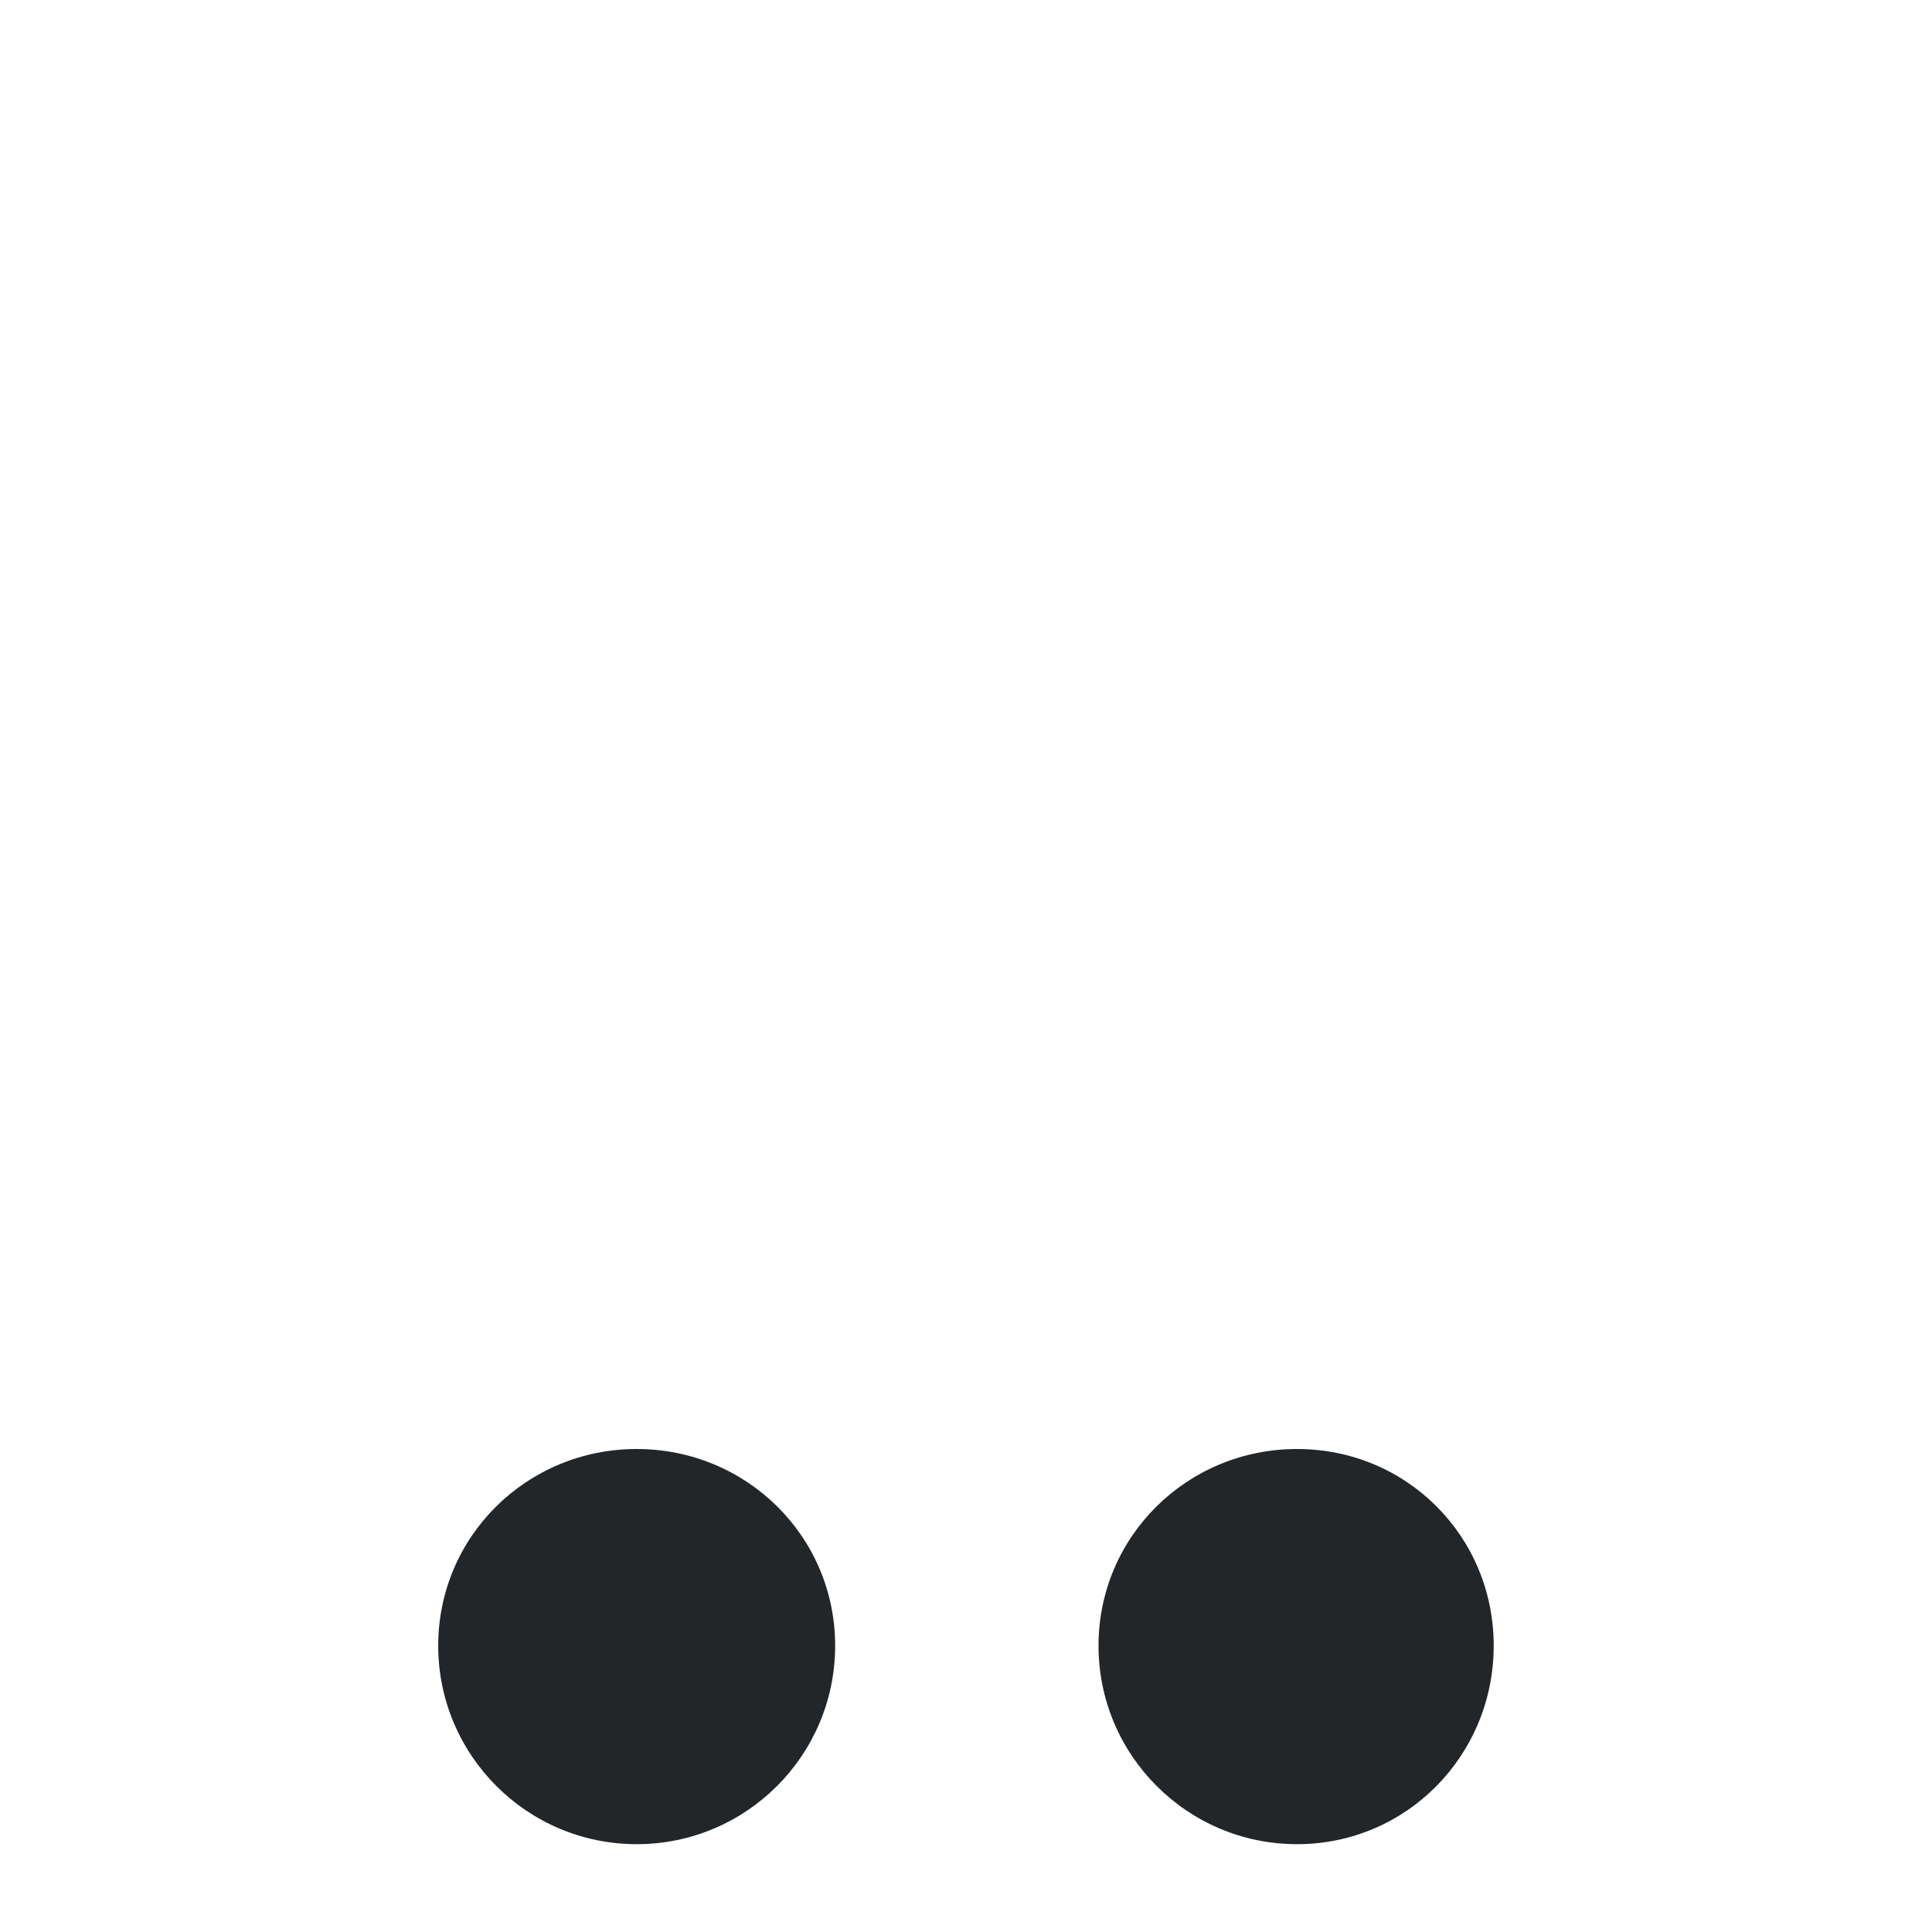 <?xml version="1.0" encoding="UTF-8"?>
<svg id="svg2383" width="22" height="22" version="1.2" xmlns="http://www.w3.org/2000/svg">
 <path id="path2381" d="m7.25 16.5c-1.248 0-2.26 0.993-2.26 2.24s1.012 2.26 2.26 2.26 2.26-1.012 2.26-2.26-1.012-2.24-2.26-2.24zm7.519 0c-1.248 0-2.26 0.993-2.26 2.24s1.012 2.26 2.26 2.26 2.24-1.012 2.24-2.26-0.993-2.24-2.24-2.24z" fill="#232629" stroke-width=".75"/>
</svg>
